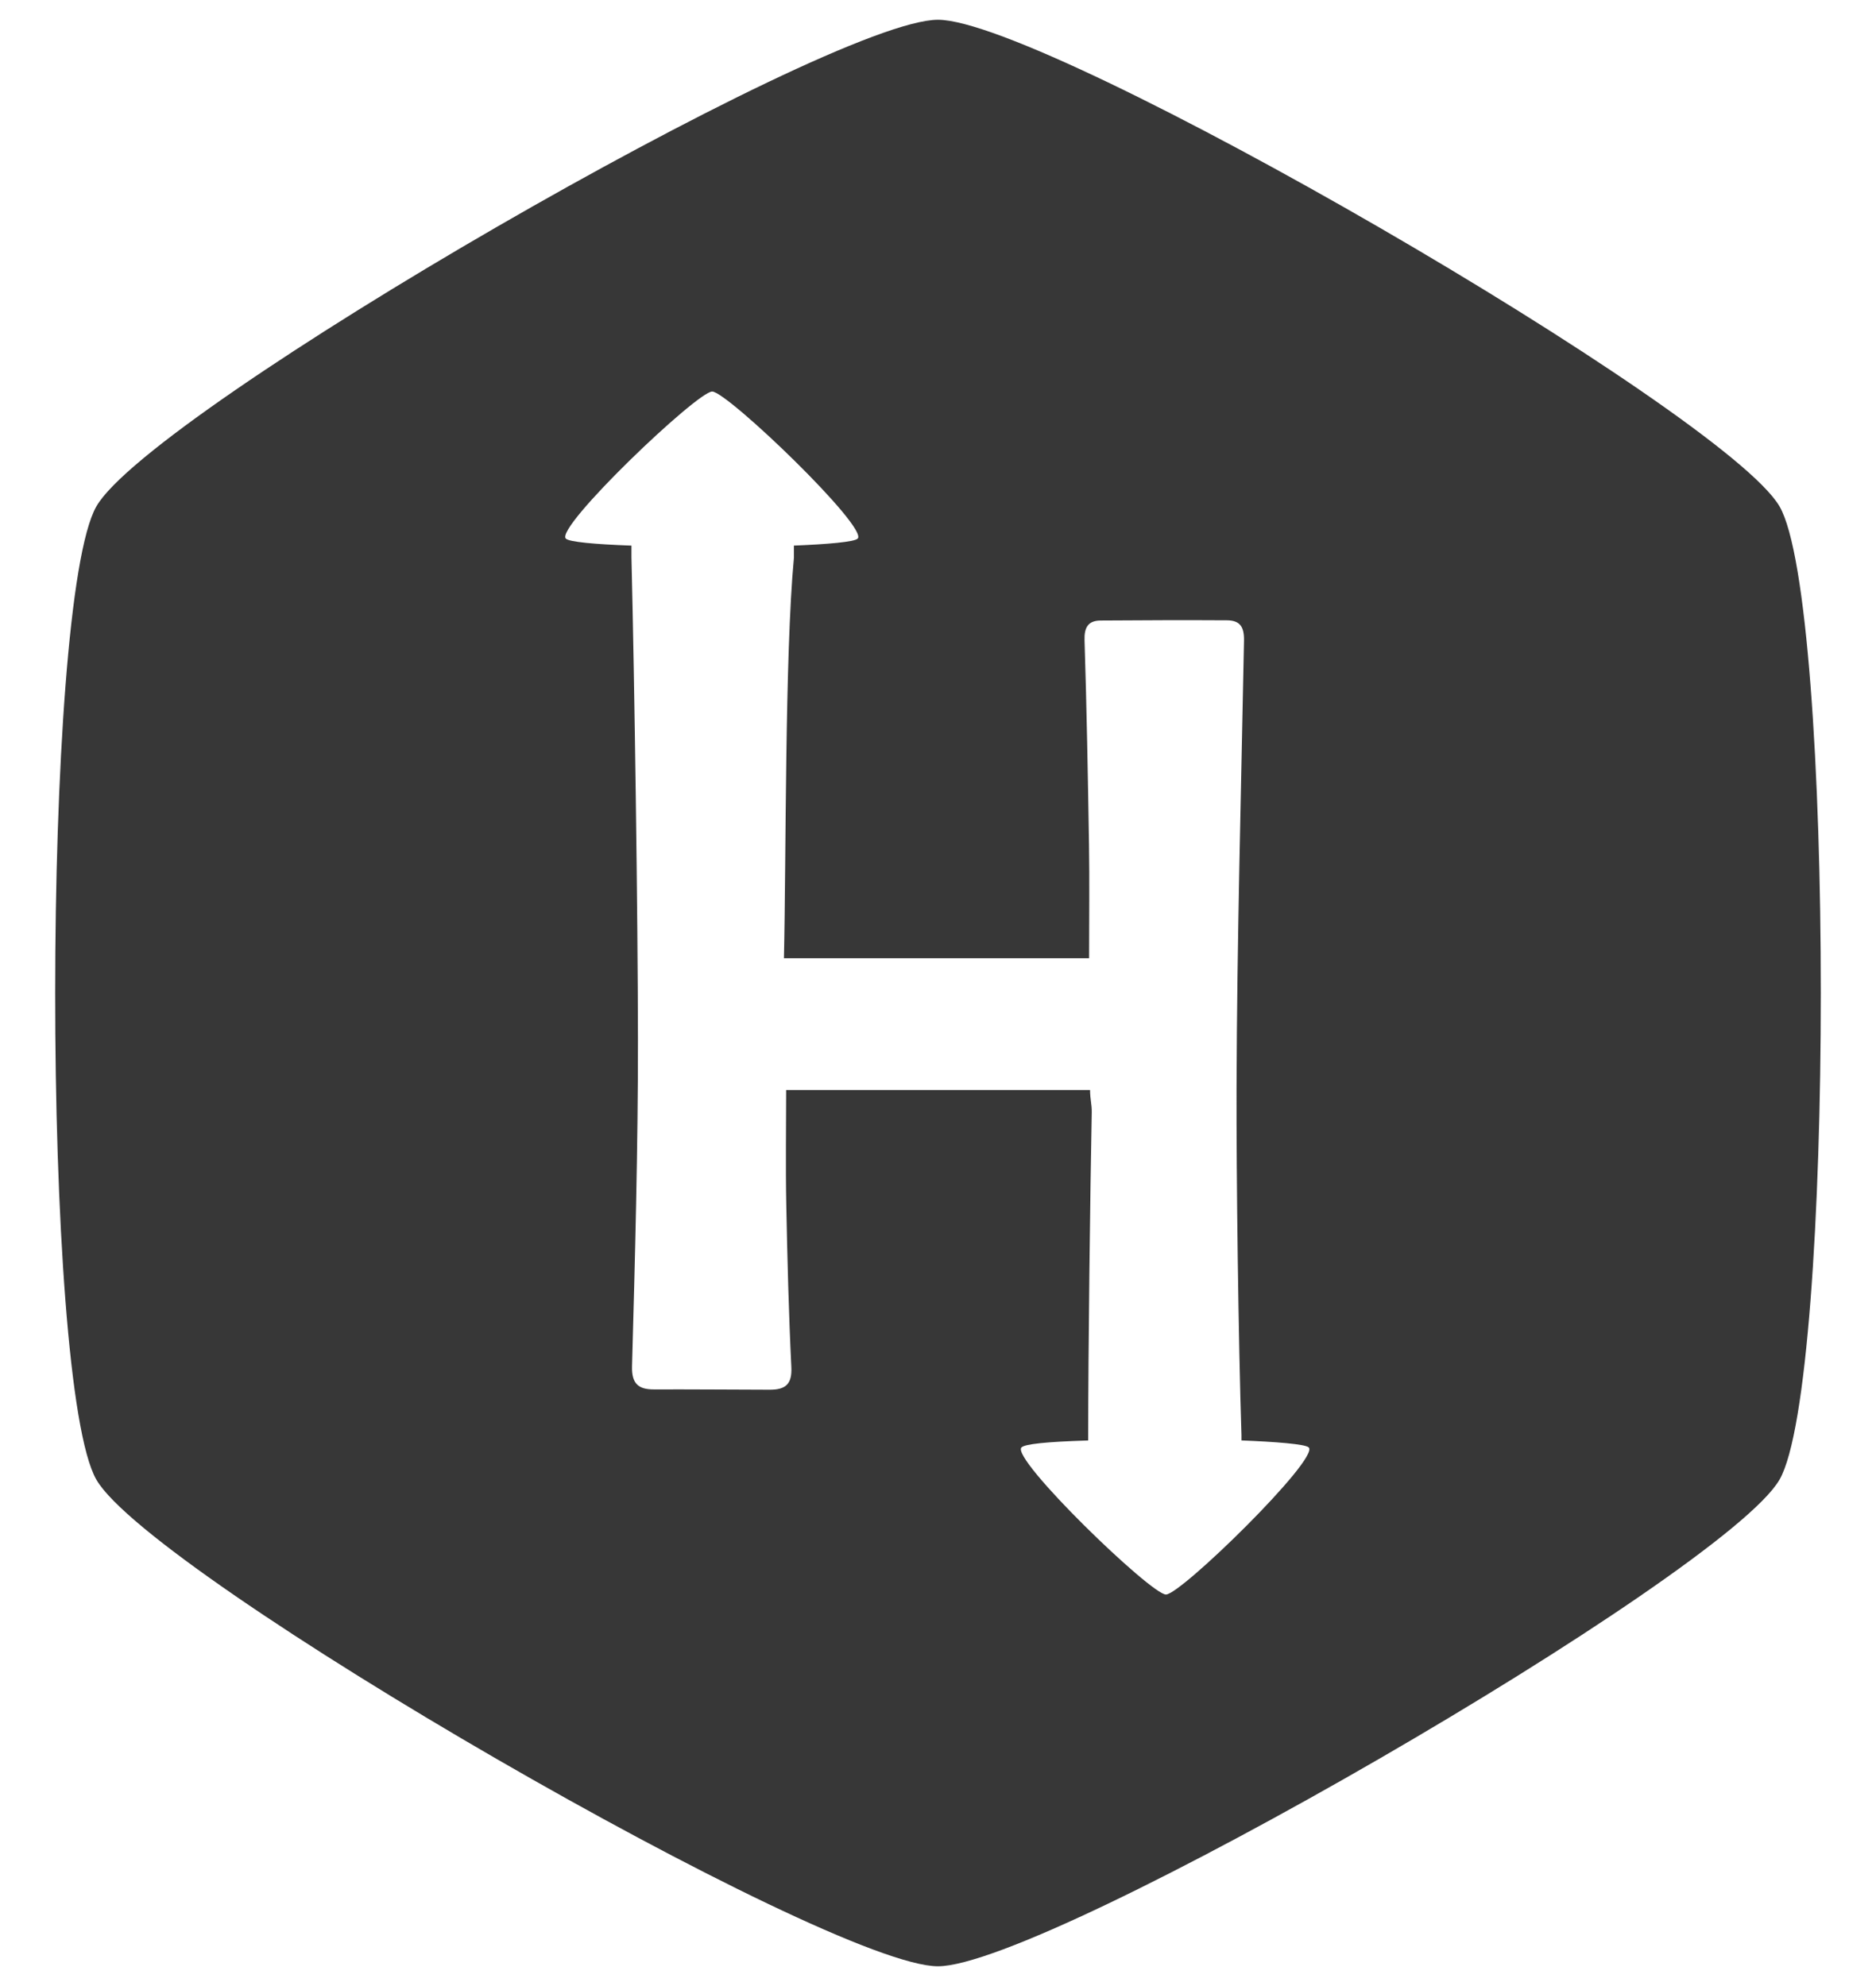 <?xml version="1.0" encoding="utf-8"?>
<!-- Generator: Adobe Illustrator 16.0.0, SVG Export Plug-In . SVG Version: 6.00 Build 0)  -->
<!DOCTYPE svg PUBLIC "-//W3C//DTD SVG 1.1//EN" "http://www.w3.org/Graphics/SVG/1.1/DTD/svg11.dtd">
<svg version="1.1" id="Layer_4" xmlns="http://www.w3.org/2000/svg" xmlns:xlink="http://www.w3.org/1999/xlink" x="0px" y="0px"
	 width="612px" height="648px" viewBox="0 0 612 648" enable-background="new 0 0 612 648" xml:space="preserve">
<path fill="#373737" d="M580.529,165.226C562.556,134.278,341.907,6.45,305.981,6.45c-35.922,0-256.662,127.509-274.538,158.775
	c-17.877,31.271-17.972,286.291-0.003,317.557C49.415,514.047,270.077,641.55,305.981,641.55s256.584-127.664,274.544-158.771
	C598.484,451.67,598.498,196.174,580.529,165.226z M380.366,520.256c-4.916,0-50.74-44.372-47.136-47.993
	c1.081-1.082,7.77-1.842,21.77-2.273v-1.198c0-27.956,0.646-79.77,1.16-105.877c0.052-2.51-0.55-4.251-0.55-7.251
	c-33.316,0-65.843,0-99.146,0c0,12-0.211,24.915,0.044,37.634c0.332,16.795,0.814,35.986,1.651,52.764
	c0.28,5.635-1.956,7.396-7.124,7.374c-12.57-0.035-25.148-0.139-37.726-0.104c-5.085,0.015-7.277-1.893-7.121-7.573
	c0.955-34.525,1.963-71.89,1.926-106.424C208.075,298.029,207,223.256,206,181.951v-3.929c-12-0.433-20.324-1.194-21.411-2.287
	c-3.622-3.618,42.846-47.989,47.742-47.989c4.906,0,51.073,44.382,47.47,47.989c-1.083,1.084-9.801,1.844-20.801,2.278v3.925
	c-3,31.937-2.52,98.725-3.262,130.725c33.72,0,66.259,0,99.555,0c0-13,0.163-25.011-0.031-37.038
	c-0.341-21.233-0.771-45.488-1.46-66.717c-0.13-4.205,1.176-6.413,5.224-6.447c13.734-0.096,27.477-0.157,41.217-0.069
	c4.297,0.021,5.674,2.136,5.58,6.679c-0.908,47.6-2.284,97.997-2.429,145.608C403.306,383.333,404,437.89,405,468.257v1.72
	c11,0.432,20.86,1.195,21.946,2.286C430.552,475.884,385.275,520.256,380.366,520.256z"/>
</svg>
